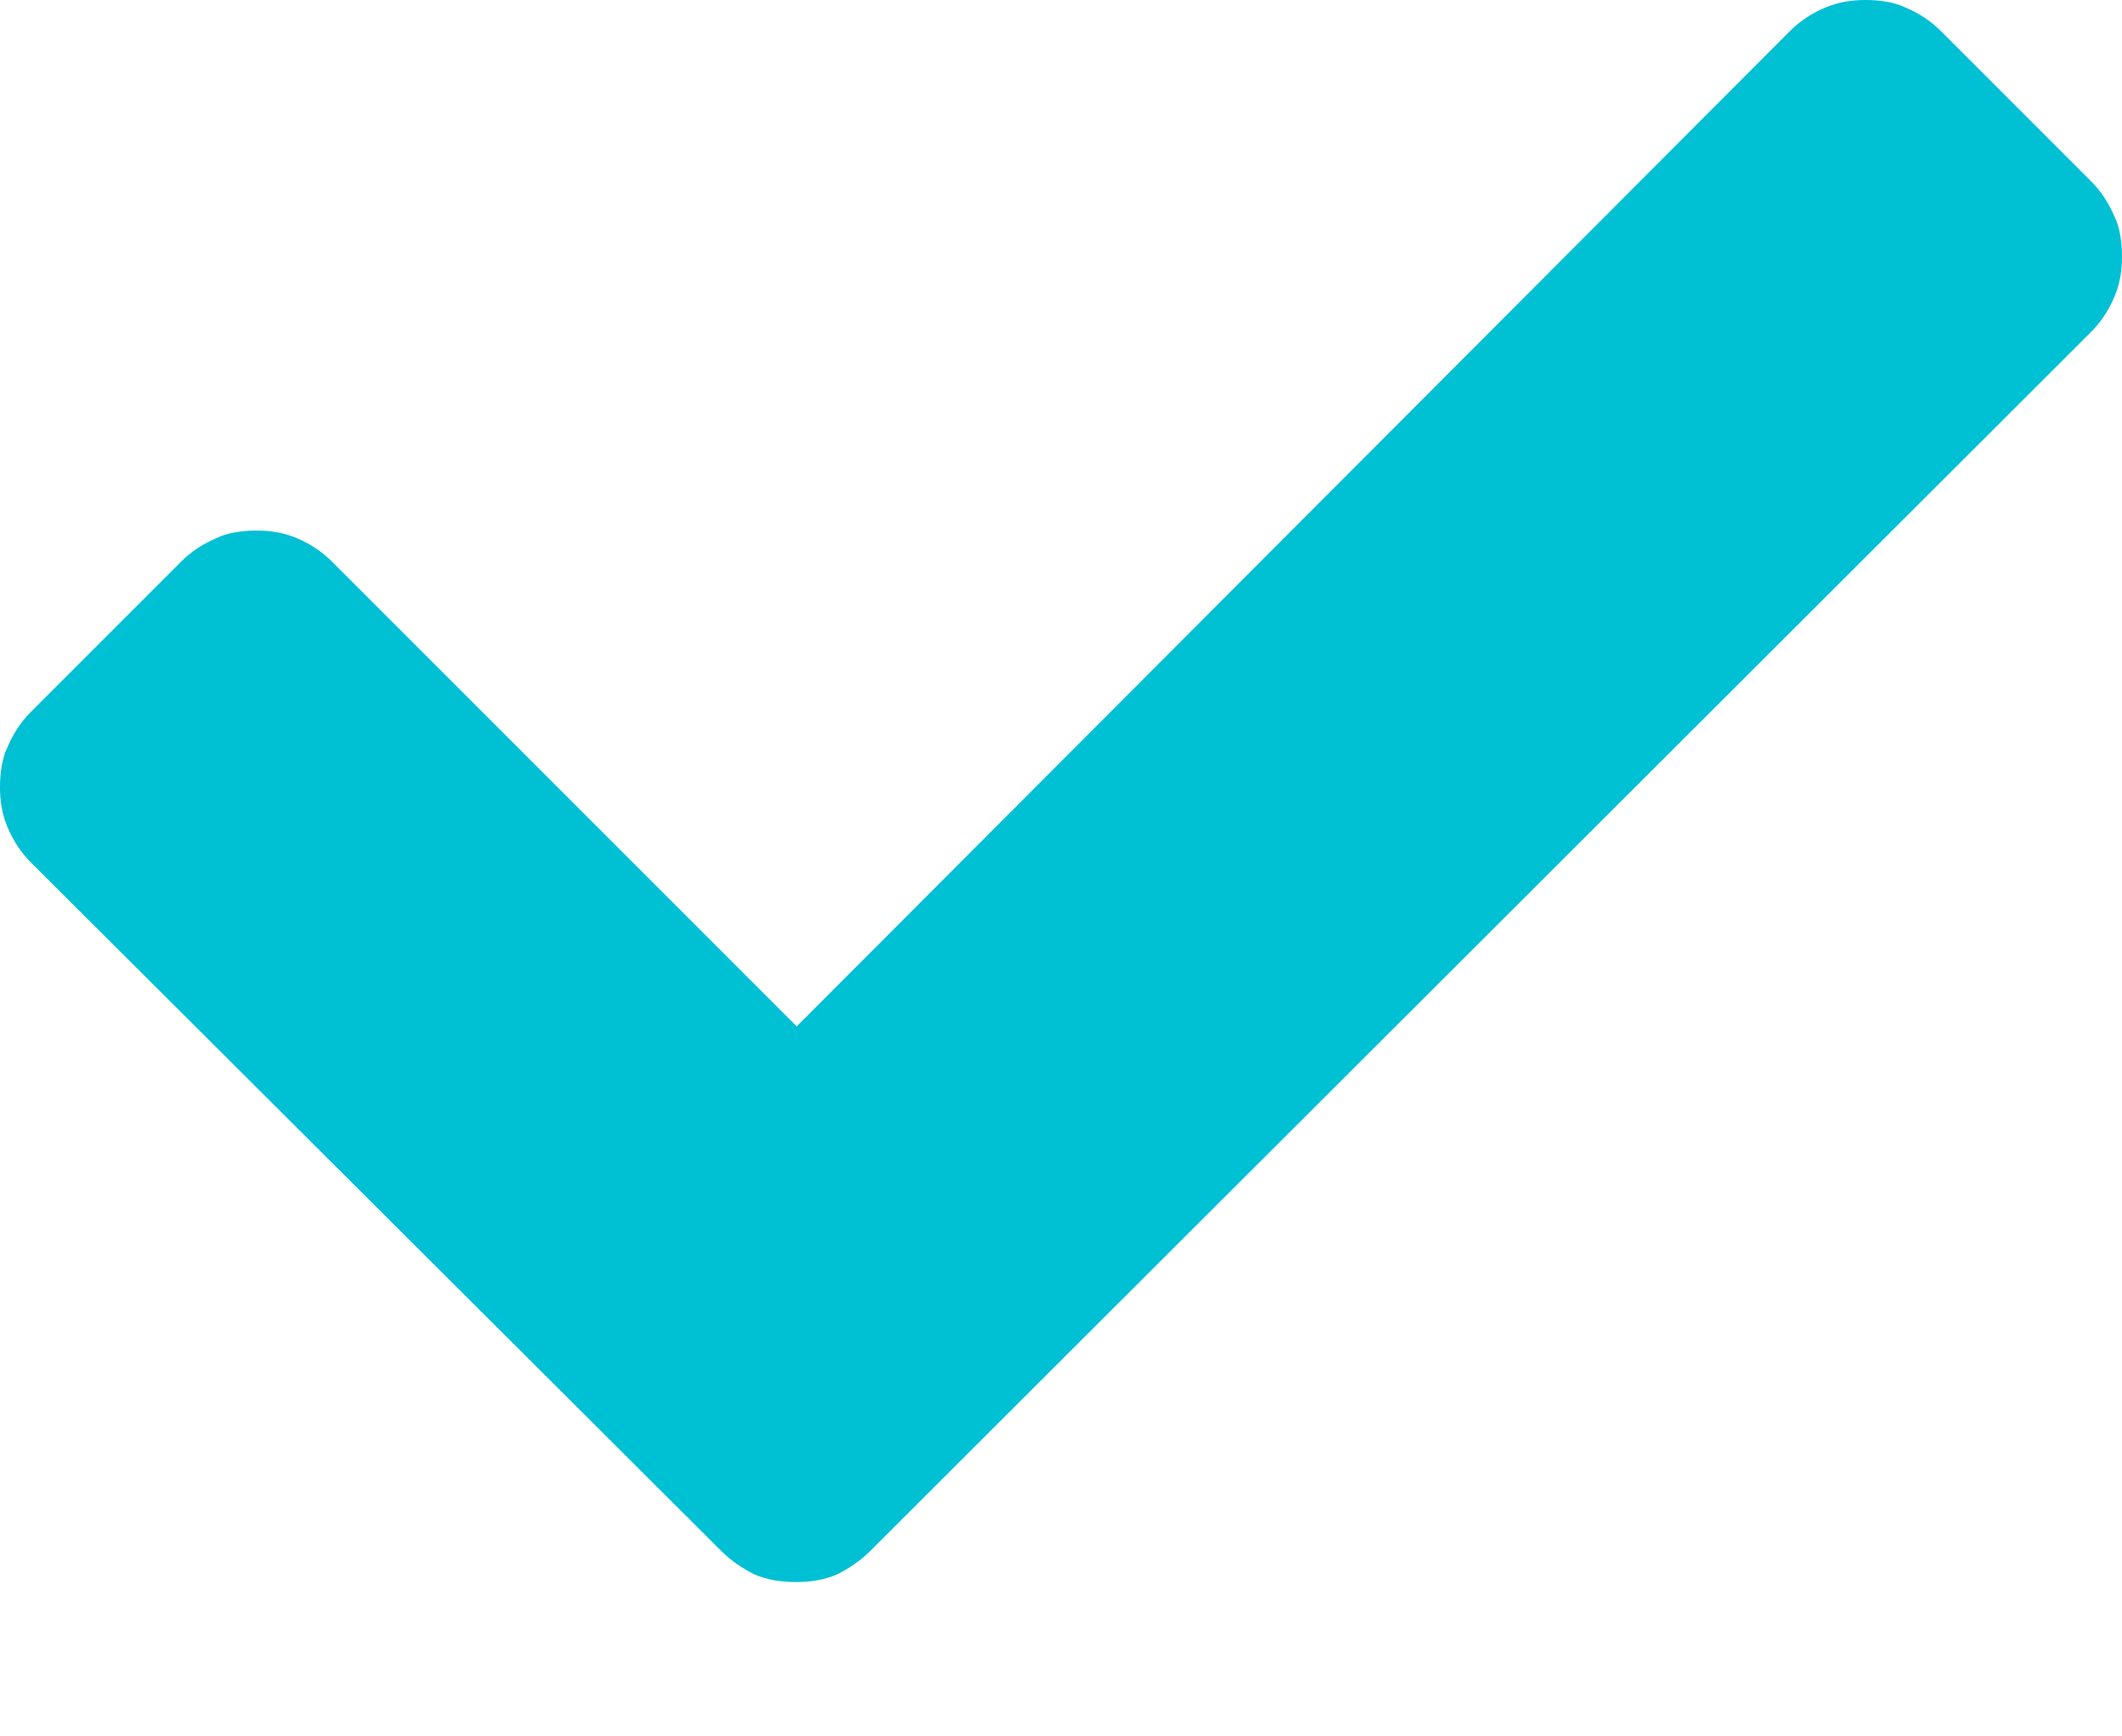 <svg version="1.2" baseProfile="tiny-ps" xmlns="http://www.w3.org/2000/svg" viewBox="0 0 11 9" width="11" height="9">
	<title>check-primary-svg</title>
	<style>
		tspan { white-space:pre }
		.shp0 { fill: #00c0d4 } 
	</style>
	<path id="Layer" class="shp0" d="M3.74 8.04L0.16 4.47C0.11 4.42 0.07 4.36 0.04 4.29C0.01 4.22 0 4.15 0 4.08C0 4.01 0.01 3.93 0.04 3.87C0.07 3.8 0.11 3.74 0.16 3.69L0.94 2.91C0.99 2.86 1.05 2.82 1.12 2.79C1.18 2.76 1.26 2.75 1.33 2.75C1.4 2.75 1.47 2.76 1.54 2.79C1.61 2.82 1.67 2.86 1.72 2.91L4.13 5.32L9.28 0.16C9.33 0.11 9.39 0.07 9.46 0.04C9.53 0.01 9.6 0 9.67 0C9.74 0 9.82 0.01 9.88 0.04C9.95 0.07 10.01 0.11 10.06 0.16L10.84 0.94C10.89 0.99 10.93 1.05 10.96 1.12C10.99 1.18 11 1.26 11 1.33C11 1.4 10.99 1.47 10.96 1.54C10.93 1.61 10.89 1.67 10.84 1.72L4.51 8.04C4.46 8.09 4.4 8.13 4.34 8.16C4.27 8.19 4.2 8.2 4.13 8.2C4.05 8.2 3.98 8.19 3.91 8.16C3.85 8.13 3.79 8.09 3.74 8.04Z" />
</svg>